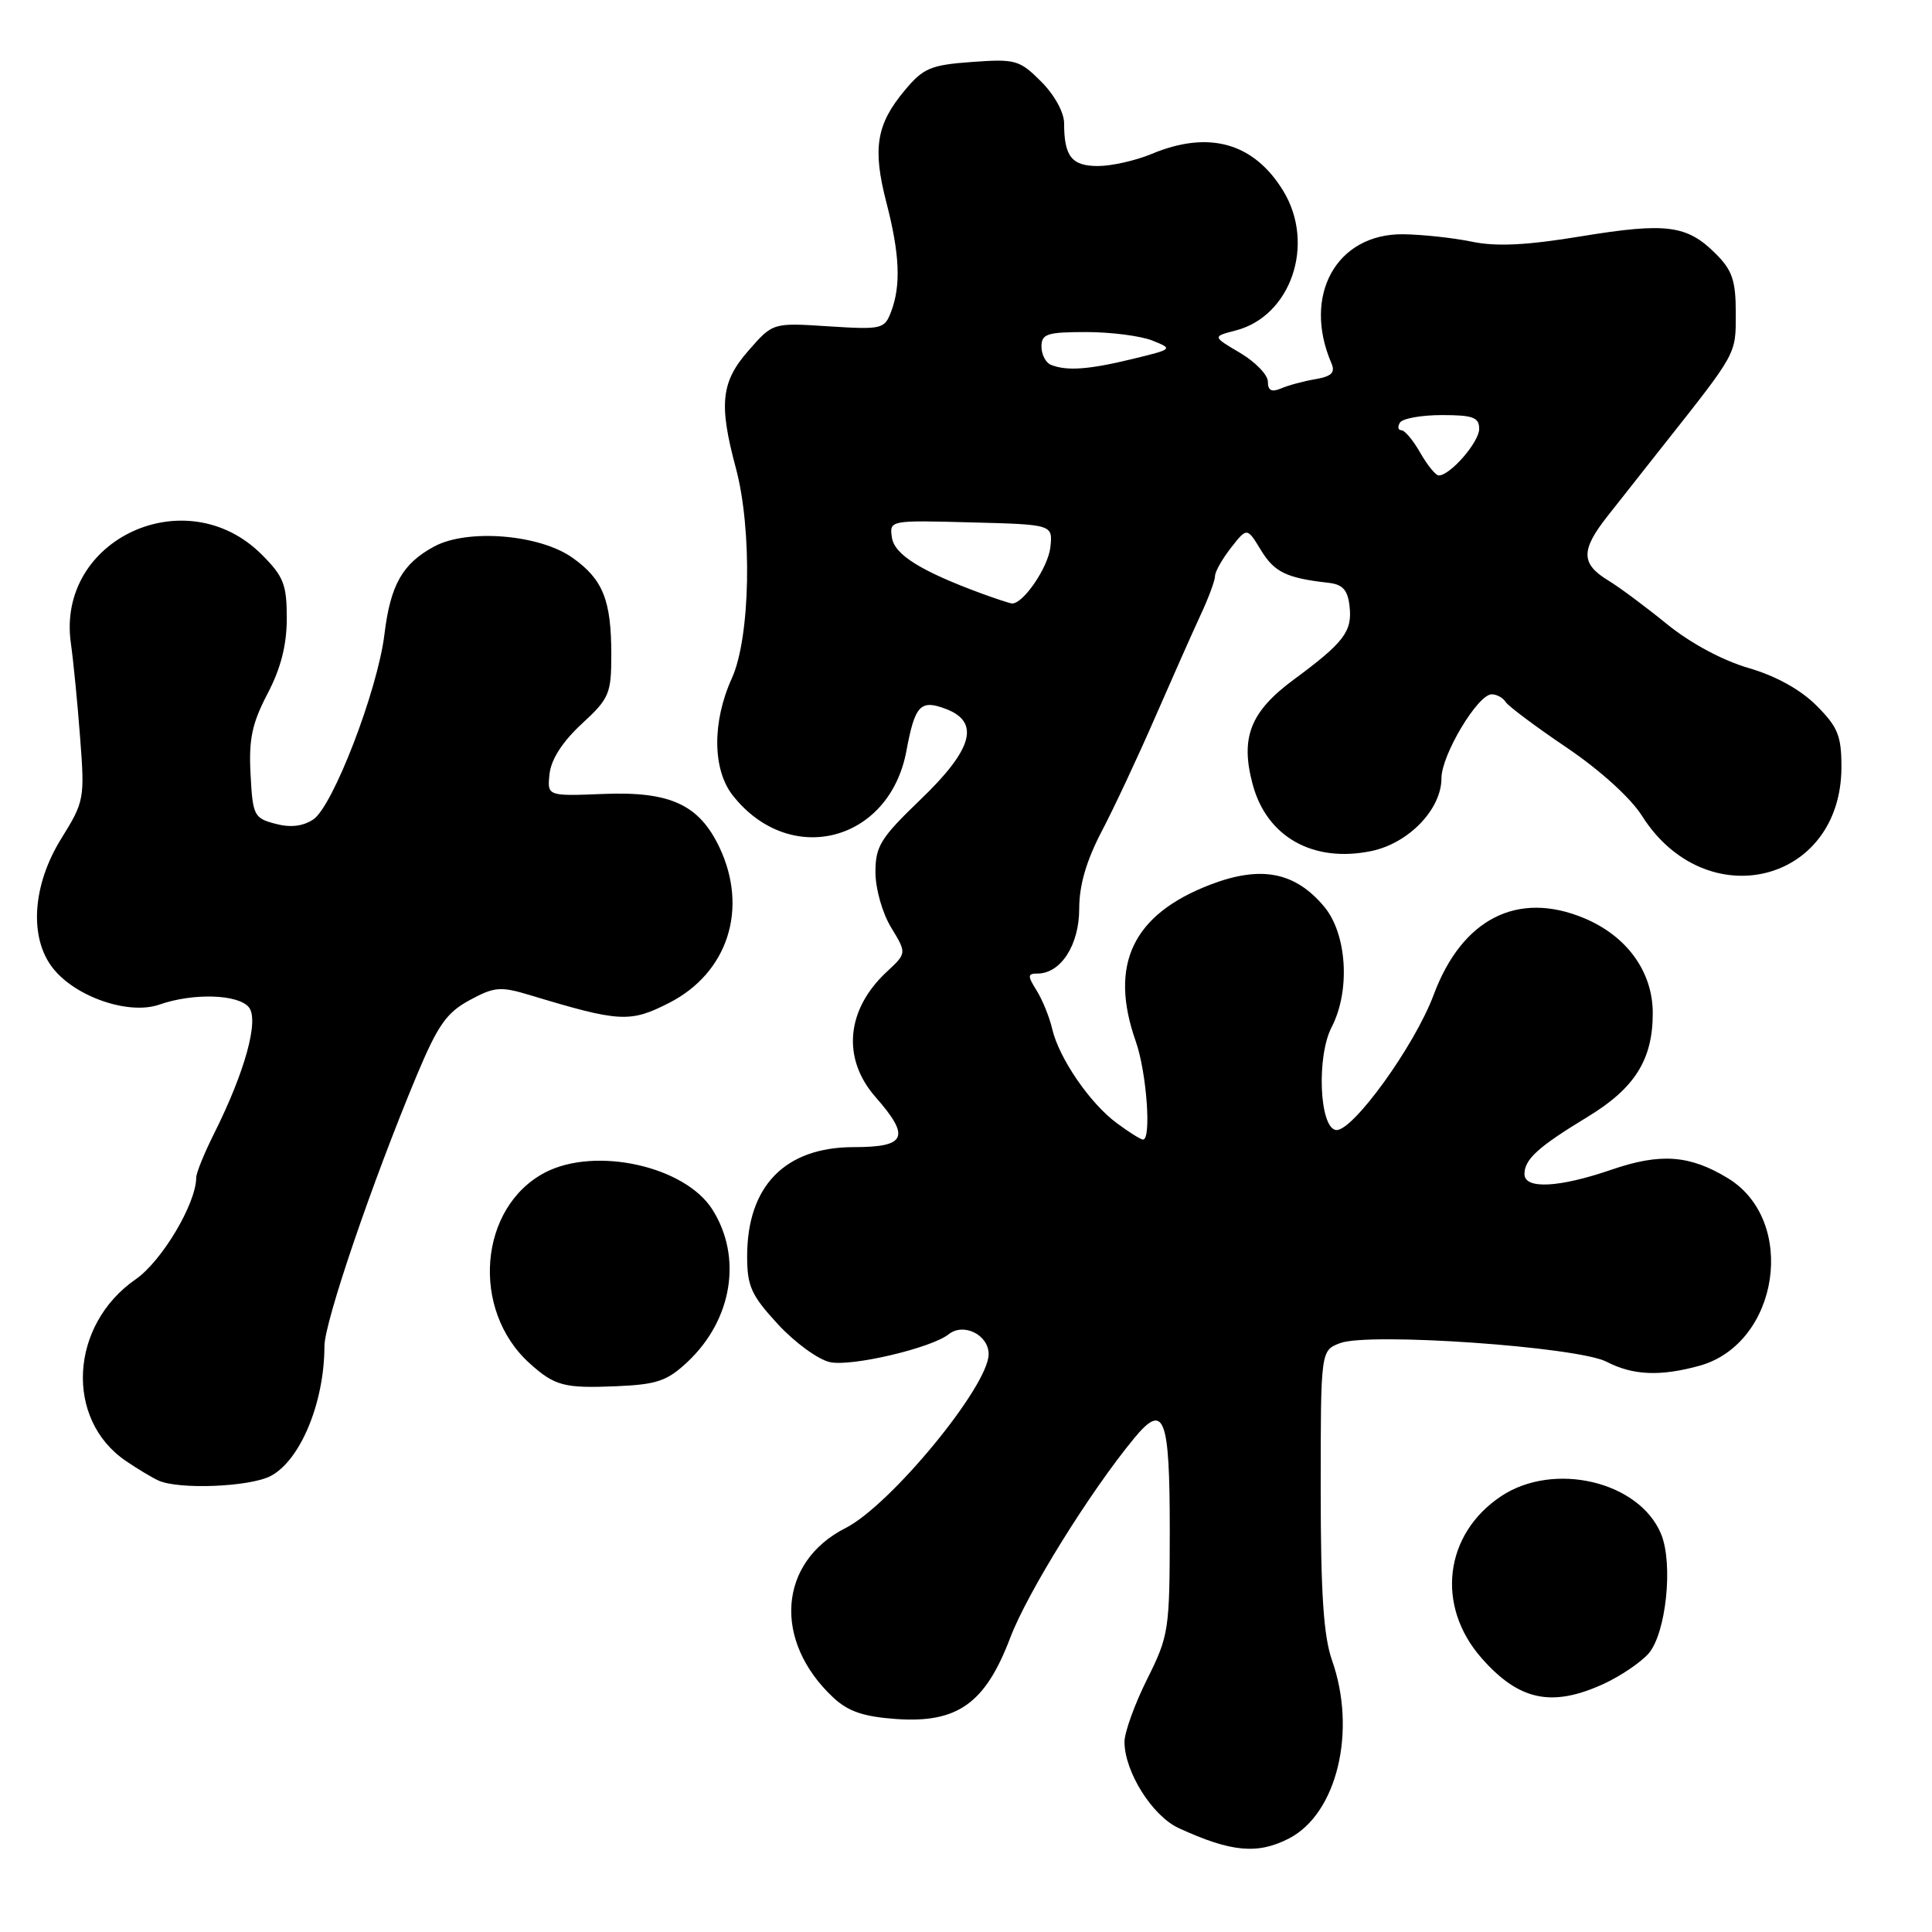 <?xml version="1.0" encoding="UTF-8" standalone="no"?>
<!DOCTYPE svg PUBLIC "-//W3C//DTD SVG 1.1//EN" "http://www.w3.org/Graphics/SVG/1.1/DTD/svg11.dtd" >
<svg xmlns="http://www.w3.org/2000/svg" xmlns:xlink="http://www.w3.org/1999/xlink" version="1.1" viewBox="0 0 256 256">
 <g >
 <path fill="currentColor"
d=" M 170.81 243.60 C 177.16 240.31 179.80 229.36 176.50 220.00 C 175.38 216.81 175.00 211.15 175.00 197.35 C 175.00 178.95 175.00 178.95 177.57 177.97 C 181.39 176.52 209.04 178.45 212.88 180.44 C 216.38 182.25 220.00 182.40 225.19 180.97 C 235.74 178.03 238.21 161.74 228.94 156.11 C 223.89 153.04 220.02 152.76 213.53 154.99 C 206.58 157.38 202.00 157.61 202.00 155.57 C 202.00 153.61 203.81 151.97 210.35 148.00 C 216.62 144.20 219.00 140.41 219.00 134.25 C 219.00 128.75 215.56 124.00 209.85 121.64 C 201.07 118.00 193.73 121.75 189.98 131.79 C 187.45 138.60 179.13 150.09 177.00 149.73 C 174.82 149.37 174.44 139.98 176.45 136.10 C 178.96 131.25 178.48 123.72 175.44 120.11 C 171.58 115.52 167.08 114.66 160.40 117.21 C 150.08 121.16 146.91 127.82 150.50 138.00 C 151.93 142.06 152.59 151.00 151.46 151.00 C 151.16 151.00 149.59 150.02 147.98 148.82 C 144.42 146.20 140.32 140.21 139.42 136.33 C 139.06 134.77 138.13 132.49 137.36 131.25 C 136.13 129.29 136.15 129.00 137.48 129.00 C 140.56 129.00 143.00 125.21 143.00 120.43 C 143.00 117.30 143.94 114.07 145.97 110.18 C 147.61 107.06 150.81 100.22 153.08 95.00 C 155.36 89.78 158.07 83.67 159.11 81.43 C 160.15 79.20 161.00 76.90 161.00 76.32 C 161.00 75.74 161.96 74.06 163.12 72.57 C 165.24 69.87 165.24 69.87 167.09 72.91 C 168.86 75.82 170.48 76.60 176.00 77.22 C 177.91 77.43 178.58 78.16 178.82 80.31 C 179.21 83.67 178.11 85.12 171.39 90.08 C 165.66 94.32 164.32 97.75 165.99 103.95 C 167.86 110.91 174.01 114.36 181.70 112.77 C 186.65 111.75 191.00 107.24 191.00 103.12 C 191.00 100.04 195.81 92.00 197.66 92.00 C 198.33 92.00 199.16 92.46 199.51 93.02 C 199.86 93.57 203.49 96.29 207.58 99.05 C 211.99 102.03 216.05 105.71 217.55 108.07 C 225.99 121.46 243.98 117.09 244.00 101.65 C 244.00 97.49 243.53 96.33 240.68 93.48 C 238.57 91.37 235.30 89.56 231.68 88.51 C 228.24 87.51 223.97 85.21 220.86 82.68 C 218.03 80.38 214.55 77.79 213.11 76.92 C 209.47 74.71 209.44 72.92 212.99 68.41 C 214.68 66.26 217.96 62.10 220.28 59.17 C 230.23 46.59 230.00 47.01 230.00 41.49 C 230.00 37.18 229.54 35.81 227.34 33.62 C 223.54 29.82 220.82 29.46 209.53 31.31 C 202.24 32.51 198.27 32.70 195.00 32.02 C 192.53 31.51 188.43 31.07 185.90 31.04 C 177.08 30.96 172.55 39.14 176.42 48.13 C 176.95 49.37 176.45 49.87 174.31 50.24 C 172.76 50.50 170.71 51.05 169.75 51.47 C 168.49 52.00 168.00 51.75 168.00 50.57 C 168.00 49.67 166.34 47.96 164.32 46.76 C 160.64 44.59 160.64 44.59 163.74 43.79 C 171.07 41.89 174.33 32.34 170.04 25.30 C 166.14 18.91 160.17 17.23 152.59 20.40 C 150.48 21.28 147.28 22.00 145.48 22.00 C 142.01 22.00 141.00 20.72 141.00 16.34 C 141.00 14.89 139.72 12.57 137.96 10.81 C 135.10 7.95 134.56 7.79 128.79 8.21 C 123.31 8.61 122.35 9.01 119.87 11.99 C 116.12 16.47 115.60 19.67 117.44 26.79 C 119.22 33.64 119.40 37.81 118.08 41.29 C 117.20 43.61 116.86 43.69 109.79 43.24 C 102.41 42.76 102.41 42.76 99.21 46.42 C 95.54 50.59 95.22 53.52 97.50 62.00 C 99.70 70.20 99.43 84.45 96.98 89.86 C 94.35 95.65 94.40 101.96 97.09 105.39 C 104.62 114.97 117.84 111.60 120.10 99.52 C 121.23 93.43 121.96 92.65 125.34 93.94 C 129.91 95.68 128.90 99.29 122.00 105.92 C 116.67 111.04 116.00 112.12 116.00 115.59 C 116.01 117.78 116.92 121.00 118.08 122.90 C 120.15 126.30 120.15 126.30 117.52 128.75 C 112.12 133.75 111.53 140.25 116.00 145.35 C 120.67 150.67 120.10 152.00 113.13 152.00 C 104.03 152.00 99.00 157.15 99.00 166.47 C 99.00 170.43 99.55 171.64 103.07 175.46 C 105.31 177.89 108.41 180.15 109.97 180.49 C 112.80 181.12 123.42 178.62 125.70 176.80 C 127.67 175.22 131.00 176.87 131.00 179.43 C 131.00 183.66 118.00 199.46 112.03 202.48 C 103.13 206.99 102.38 217.43 110.42 224.94 C 112.39 226.78 114.42 227.47 118.76 227.78 C 126.88 228.34 130.56 225.72 133.87 216.99 C 136.13 211.03 144.45 197.64 150.27 190.59 C 154.26 185.75 155.00 187.67 155.00 202.81 C 154.99 216.01 154.88 216.72 152.00 222.50 C 150.35 225.80 149.01 229.53 149.00 230.79 C 149.00 234.76 152.68 240.63 156.20 242.24 C 163.14 245.43 166.64 245.75 170.81 243.60 Z  M 212.50 223.12 C 214.70 222.11 217.36 220.31 218.42 219.13 C 220.76 216.49 221.74 207.21 220.10 203.26 C 217.21 196.28 205.88 193.61 198.90 198.26 C 191.37 203.28 190.22 212.76 196.30 219.69 C 201.27 225.35 205.63 226.27 212.50 223.12 Z  M 35.84 195.59 C 39.79 193.54 42.98 185.87 42.99 178.37 C 43.00 175.15 49.31 156.65 55.22 142.50 C 58.01 135.84 59.18 134.17 62.22 132.53 C 65.50 130.75 66.31 130.68 70.19 131.85 C 82.13 135.46 83.48 135.53 88.66 132.89 C 96.44 128.92 99.19 120.42 95.33 112.28 C 92.64 106.62 88.82 104.85 80.00 105.20 C 72.50 105.50 72.50 105.50 72.82 102.53 C 73.03 100.62 74.54 98.27 77.07 95.93 C 80.74 92.55 81.00 91.94 81.00 86.72 C 81.00 79.53 79.90 76.78 75.88 73.92 C 71.53 70.81 61.96 70.03 57.54 72.41 C 53.33 74.68 51.74 77.48 50.94 84.05 C 50.04 91.47 44.11 106.88 41.50 108.59 C 40.11 109.50 38.46 109.69 36.47 109.15 C 33.66 108.41 33.48 108.05 33.20 102.58 C 32.95 97.94 33.40 95.84 35.45 91.92 C 37.22 88.54 38.00 85.46 38.00 81.92 C 38.00 77.45 37.58 76.38 34.68 73.48 C 24.66 63.46 7.44 71.45 9.39 85.22 C 9.72 87.57 10.28 93.23 10.62 97.79 C 11.24 105.83 11.16 106.22 8.13 111.10 C 4.28 117.28 3.83 124.25 7.01 128.29 C 10.02 132.11 17.06 134.52 21.10 133.12 C 25.58 131.55 31.53 131.73 32.97 133.46 C 34.36 135.14 32.47 142.01 28.36 150.22 C 27.06 152.81 26.00 155.43 26.00 156.03 C 26.00 159.46 21.45 167.11 17.98 169.51 C 9.22 175.58 8.56 188.08 16.70 193.60 C 18.24 194.65 20.18 195.81 21.00 196.18 C 23.70 197.40 33.04 197.03 35.84 195.59 Z  M 91.11 180.45 C 97.04 174.87 98.39 166.57 94.39 160.26 C 90.74 154.50 78.87 151.89 72.21 155.37 C 63.45 159.96 62.34 173.55 70.15 180.62 C 73.50 183.65 74.75 183.98 81.73 183.68 C 87.06 183.45 88.42 182.98 91.11 180.45 Z  M 130.00 78.62 C 122.00 75.67 118.50 73.48 118.18 71.21 C 117.85 68.94 117.91 68.93 128.68 69.22 C 139.50 69.50 139.50 69.50 139.18 72.50 C 138.89 75.19 135.55 80.07 134.08 79.96 C 133.76 79.93 131.93 79.33 130.00 78.62 Z  M 188.20 60.01 C 187.27 58.36 186.14 57.01 185.69 57.01 C 185.25 57.00 185.16 56.55 185.50 56.00 C 185.84 55.45 188.34 55.00 191.06 55.00 C 195.18 55.00 196.00 55.30 196.00 56.83 C 196.00 58.58 192.16 63.00 190.64 63.00 C 190.24 63.00 189.14 61.65 188.20 60.01 Z  M 139.25 48.34 C 138.56 48.06 138.00 46.97 138.00 45.92 C 138.00 44.24 138.75 44.00 143.93 44.00 C 147.20 44.00 151.14 44.51 152.68 45.12 C 155.47 46.24 155.44 46.26 150.00 47.58 C 144.24 48.98 141.34 49.18 139.25 48.34 Z "/>
</g>
</svg>